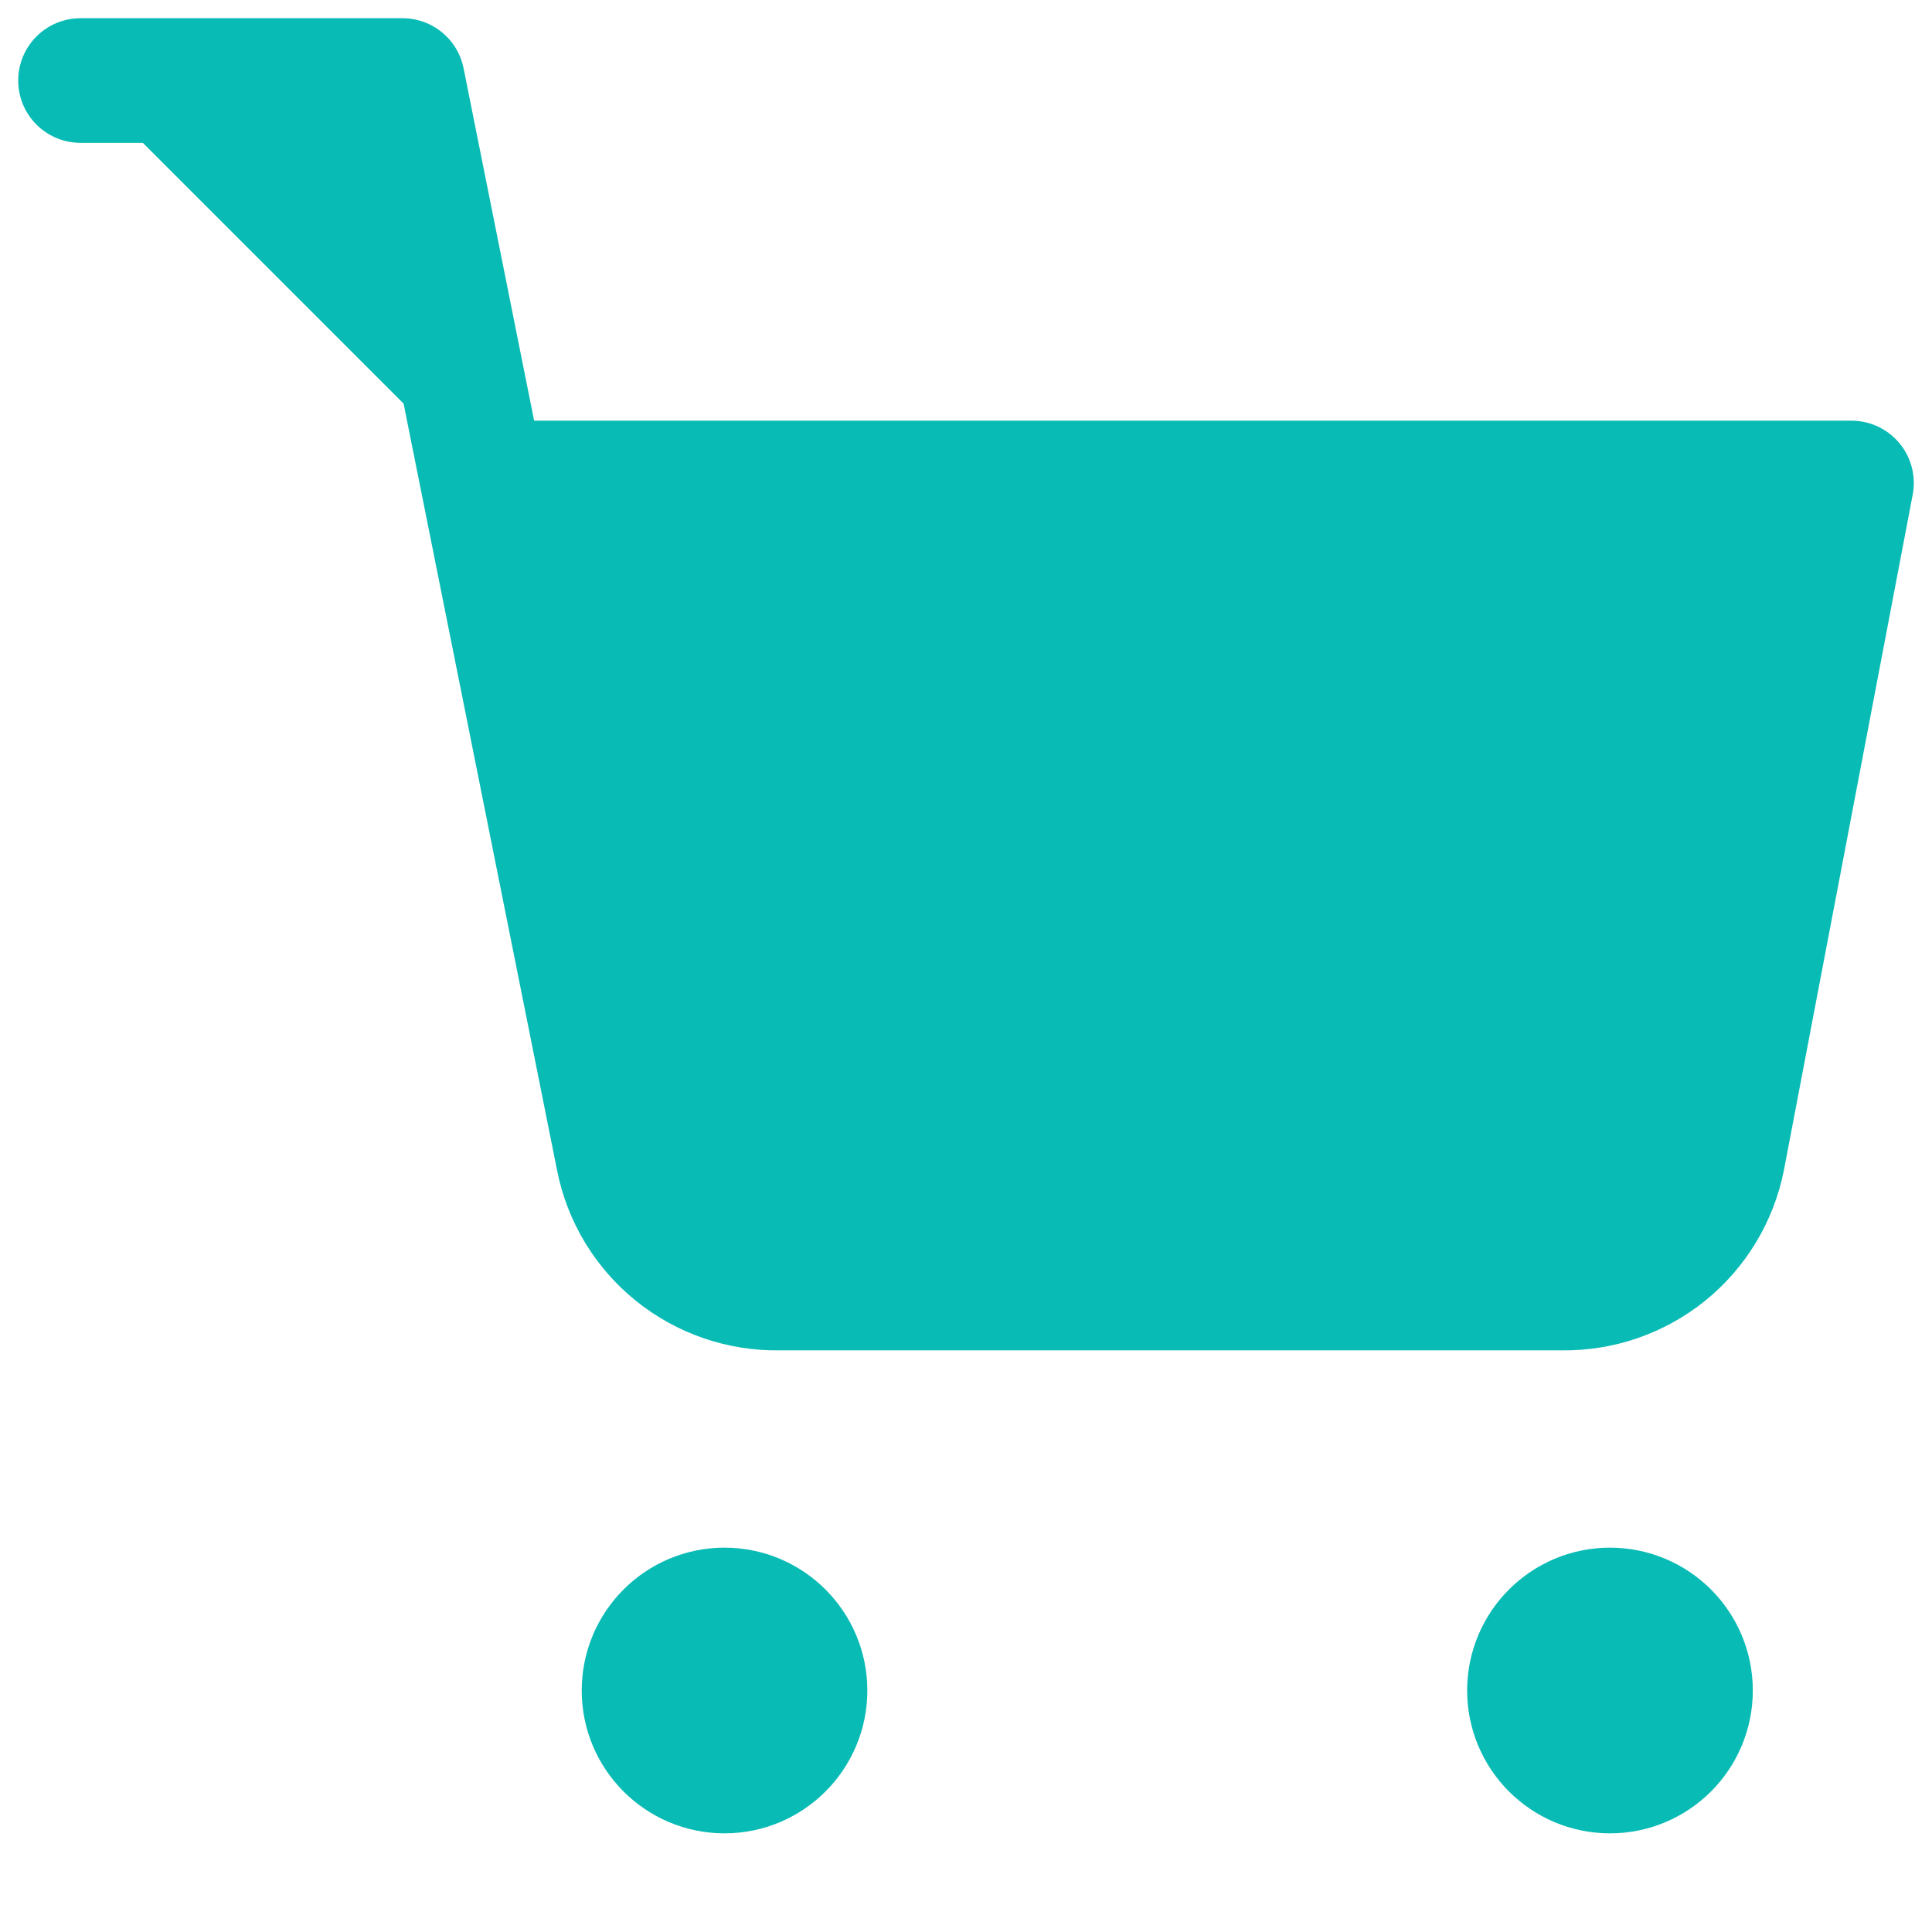 <svg width="31" height="31" viewBox="0 0 31 31" fill="none" xmlns="http://www.w3.org/2000/svg">
<path d="M11.625 28.417C12.338 28.417 12.917 27.838 12.917 27.125C12.917 26.412 12.338 25.833 11.625 25.833C10.912 25.833 10.334 26.412 10.334 27.125C10.334 27.838 10.912 28.417 11.625 28.417Z" fill="#09BBB5" stroke="#09BBB5" stroke-width="2" stroke-linecap="round" stroke-linejoin="round"/>
<path d="M25.833 28.417C26.547 28.417 27.125 27.838 27.125 27.125C27.125 26.412 26.547 25.833 25.833 25.833C25.12 25.833 24.541 26.412 24.541 27.125C24.541 27.838 25.12 28.417 25.833 28.417Z" fill="#09BBB5" stroke="#09BBB5" stroke-width="2" stroke-linecap="round" stroke-linejoin="round"/>
<path d="M1.292 1.292H6.458L9.92 18.587C10.038 19.182 10.361 19.716 10.834 20.096C11.306 20.476 11.897 20.678 12.503 20.667H25.058C25.664 20.678 26.255 20.476 26.728 20.096C27.2 19.716 27.523 19.182 27.642 18.587L29.708 7.75H7.75" fill="#09BBB5"/>
<path d="M1.292 1.292H6.458L9.92 18.587C10.038 19.182 10.361 19.716 10.834 20.096C11.306 20.476 11.897 20.678 12.503 20.667H25.058C25.664 20.678 26.255 20.476 26.728 20.096C27.2 19.716 27.523 19.182 27.642 18.587L29.708 7.75H7.75" stroke="#09BBB5" stroke-width="2" stroke-linecap="round" stroke-linejoin="round"/>
</svg>
